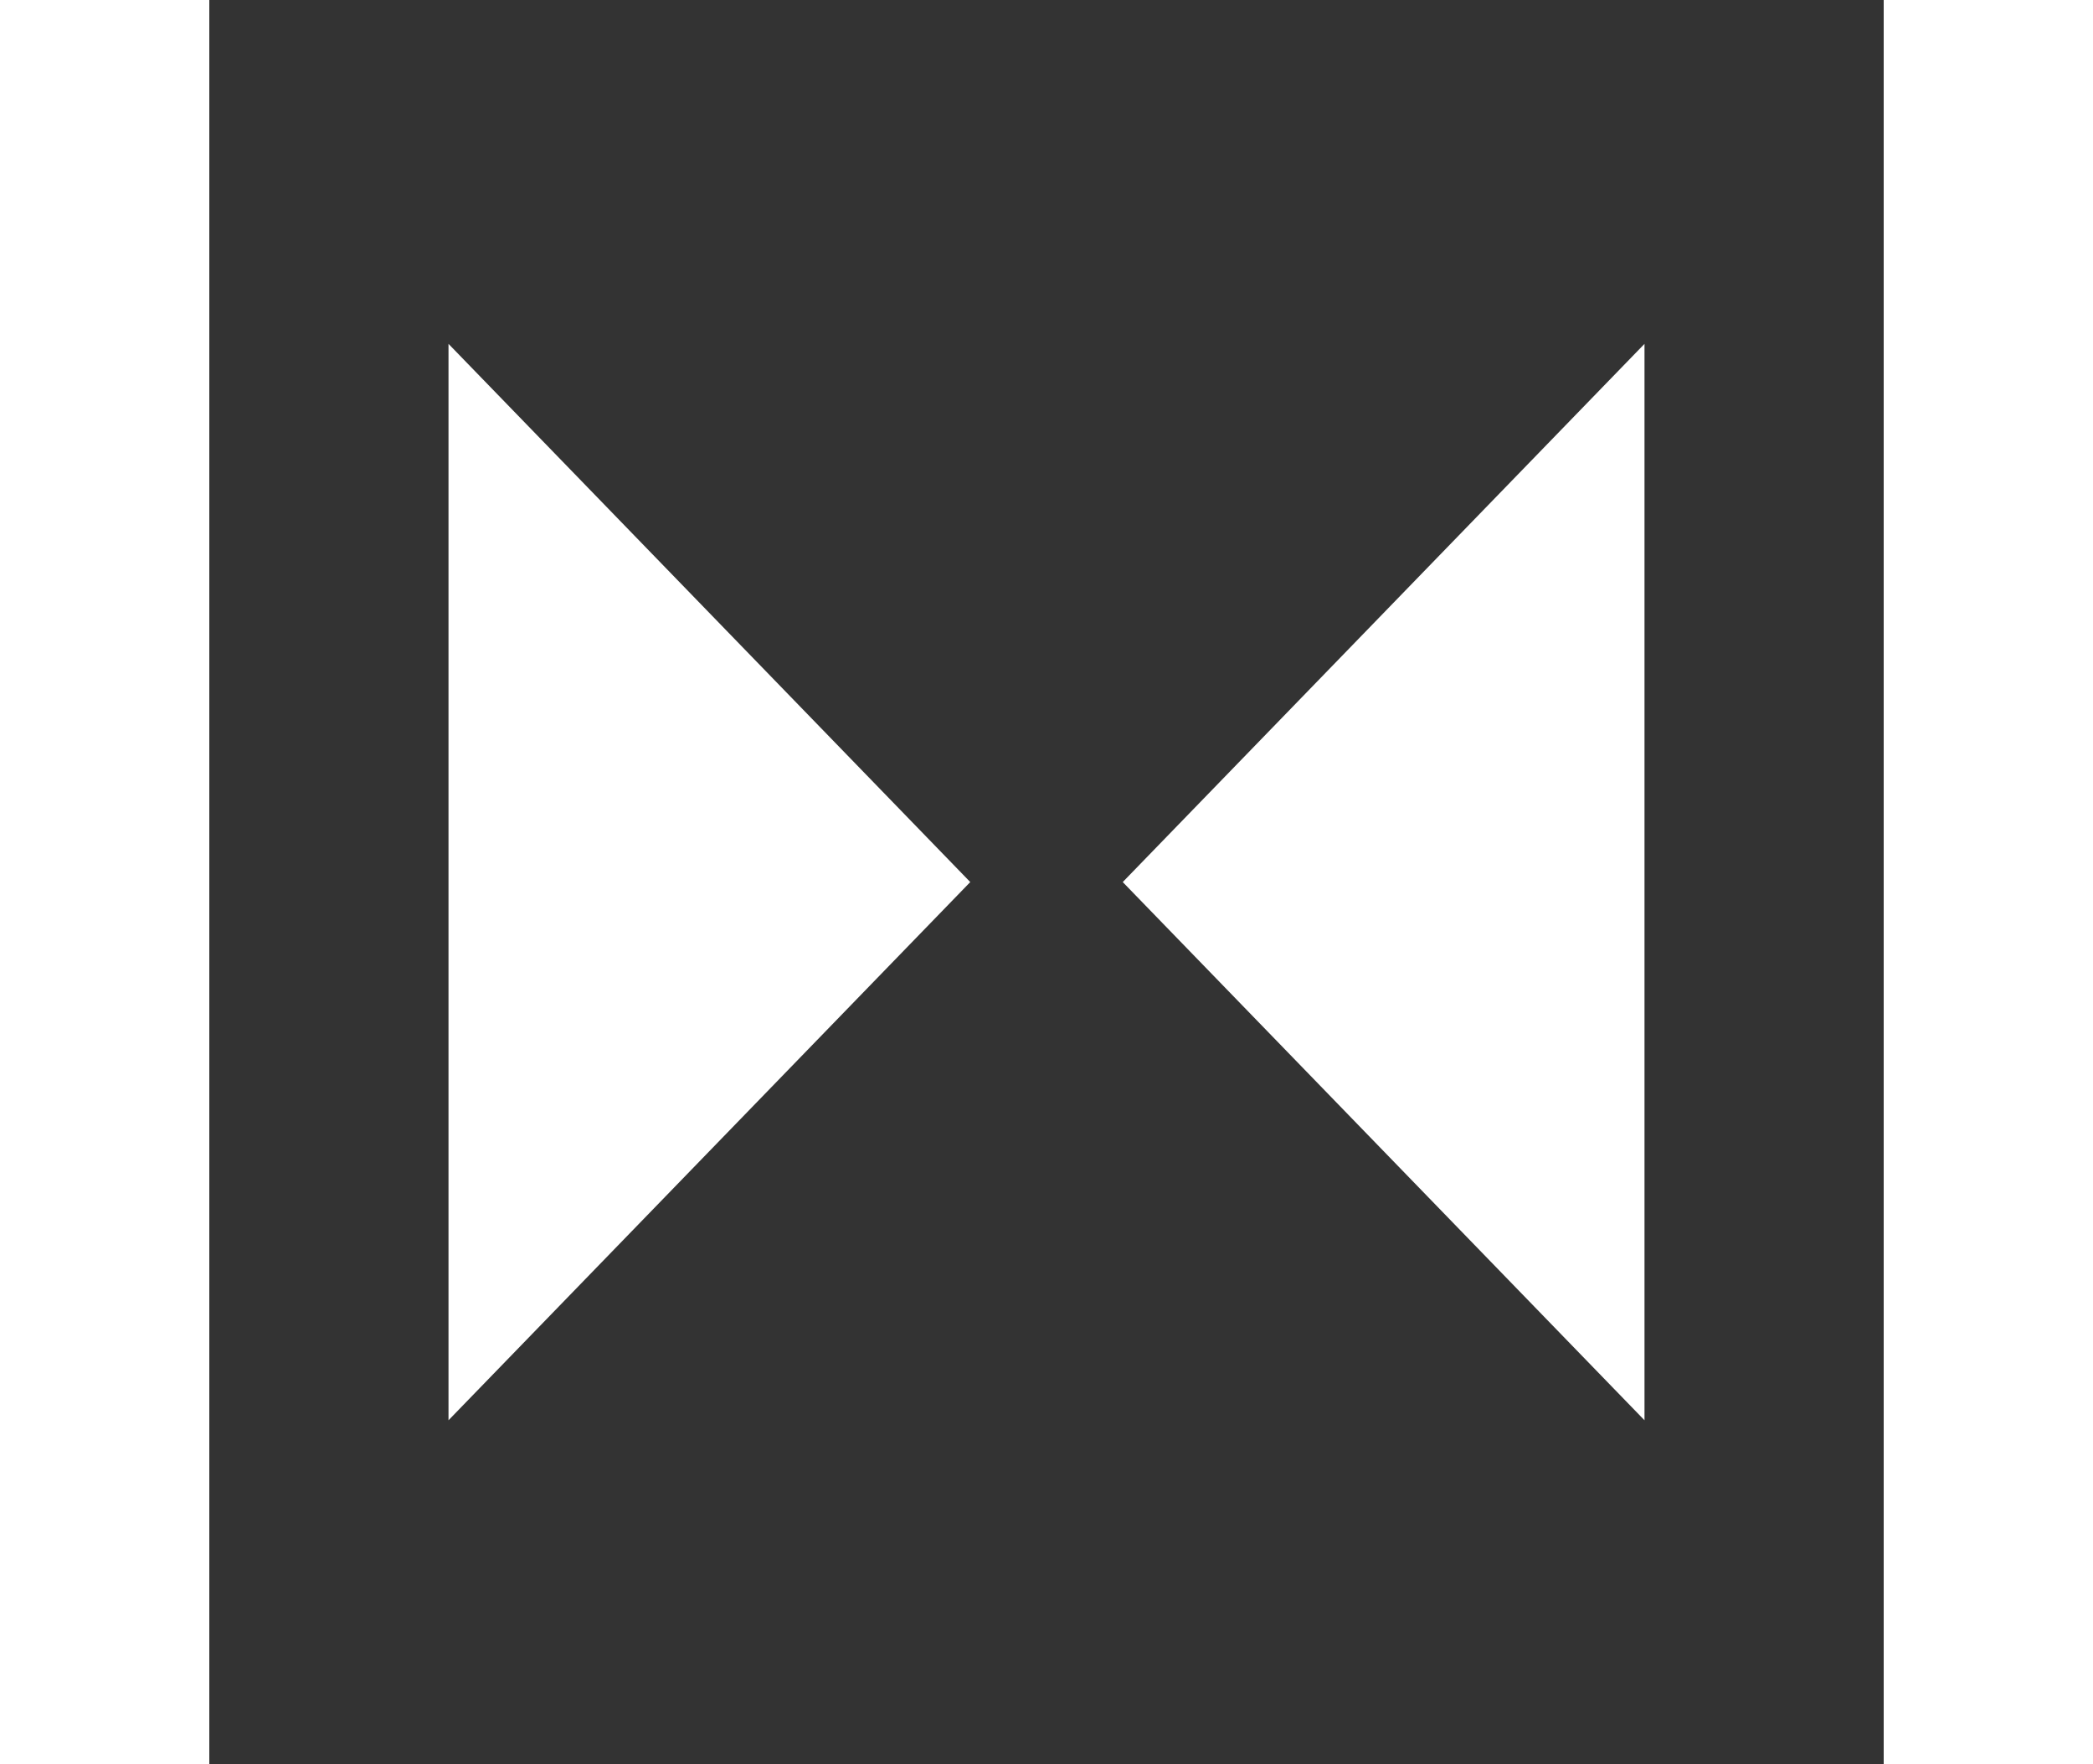 <svg id="Layer_1" data-name="Layer 1" xmlns="http://www.w3.org/2000/svg" viewBox="0 0 70 59"><rect x="0" y="0" width="70" height="59" fill="#333333" stroke="none"/><defs><style>.cls-1{fill:#fff;}</style></defs><rect class="cls-1" width="7" height="59"/><polygon class="cls-1" points="32.45 29.5 15 11.5 15 47.5 32.45 29.5"/><rect class="cls-1" x="-918" y="-1217.75" width="7" height="59" transform="translate(-848 -1158.75) rotate(-180)"/><polygon class="cls-1" points="37.55 29.5 55 11.5 55 47.5 37.55 29.5"/></svg>
